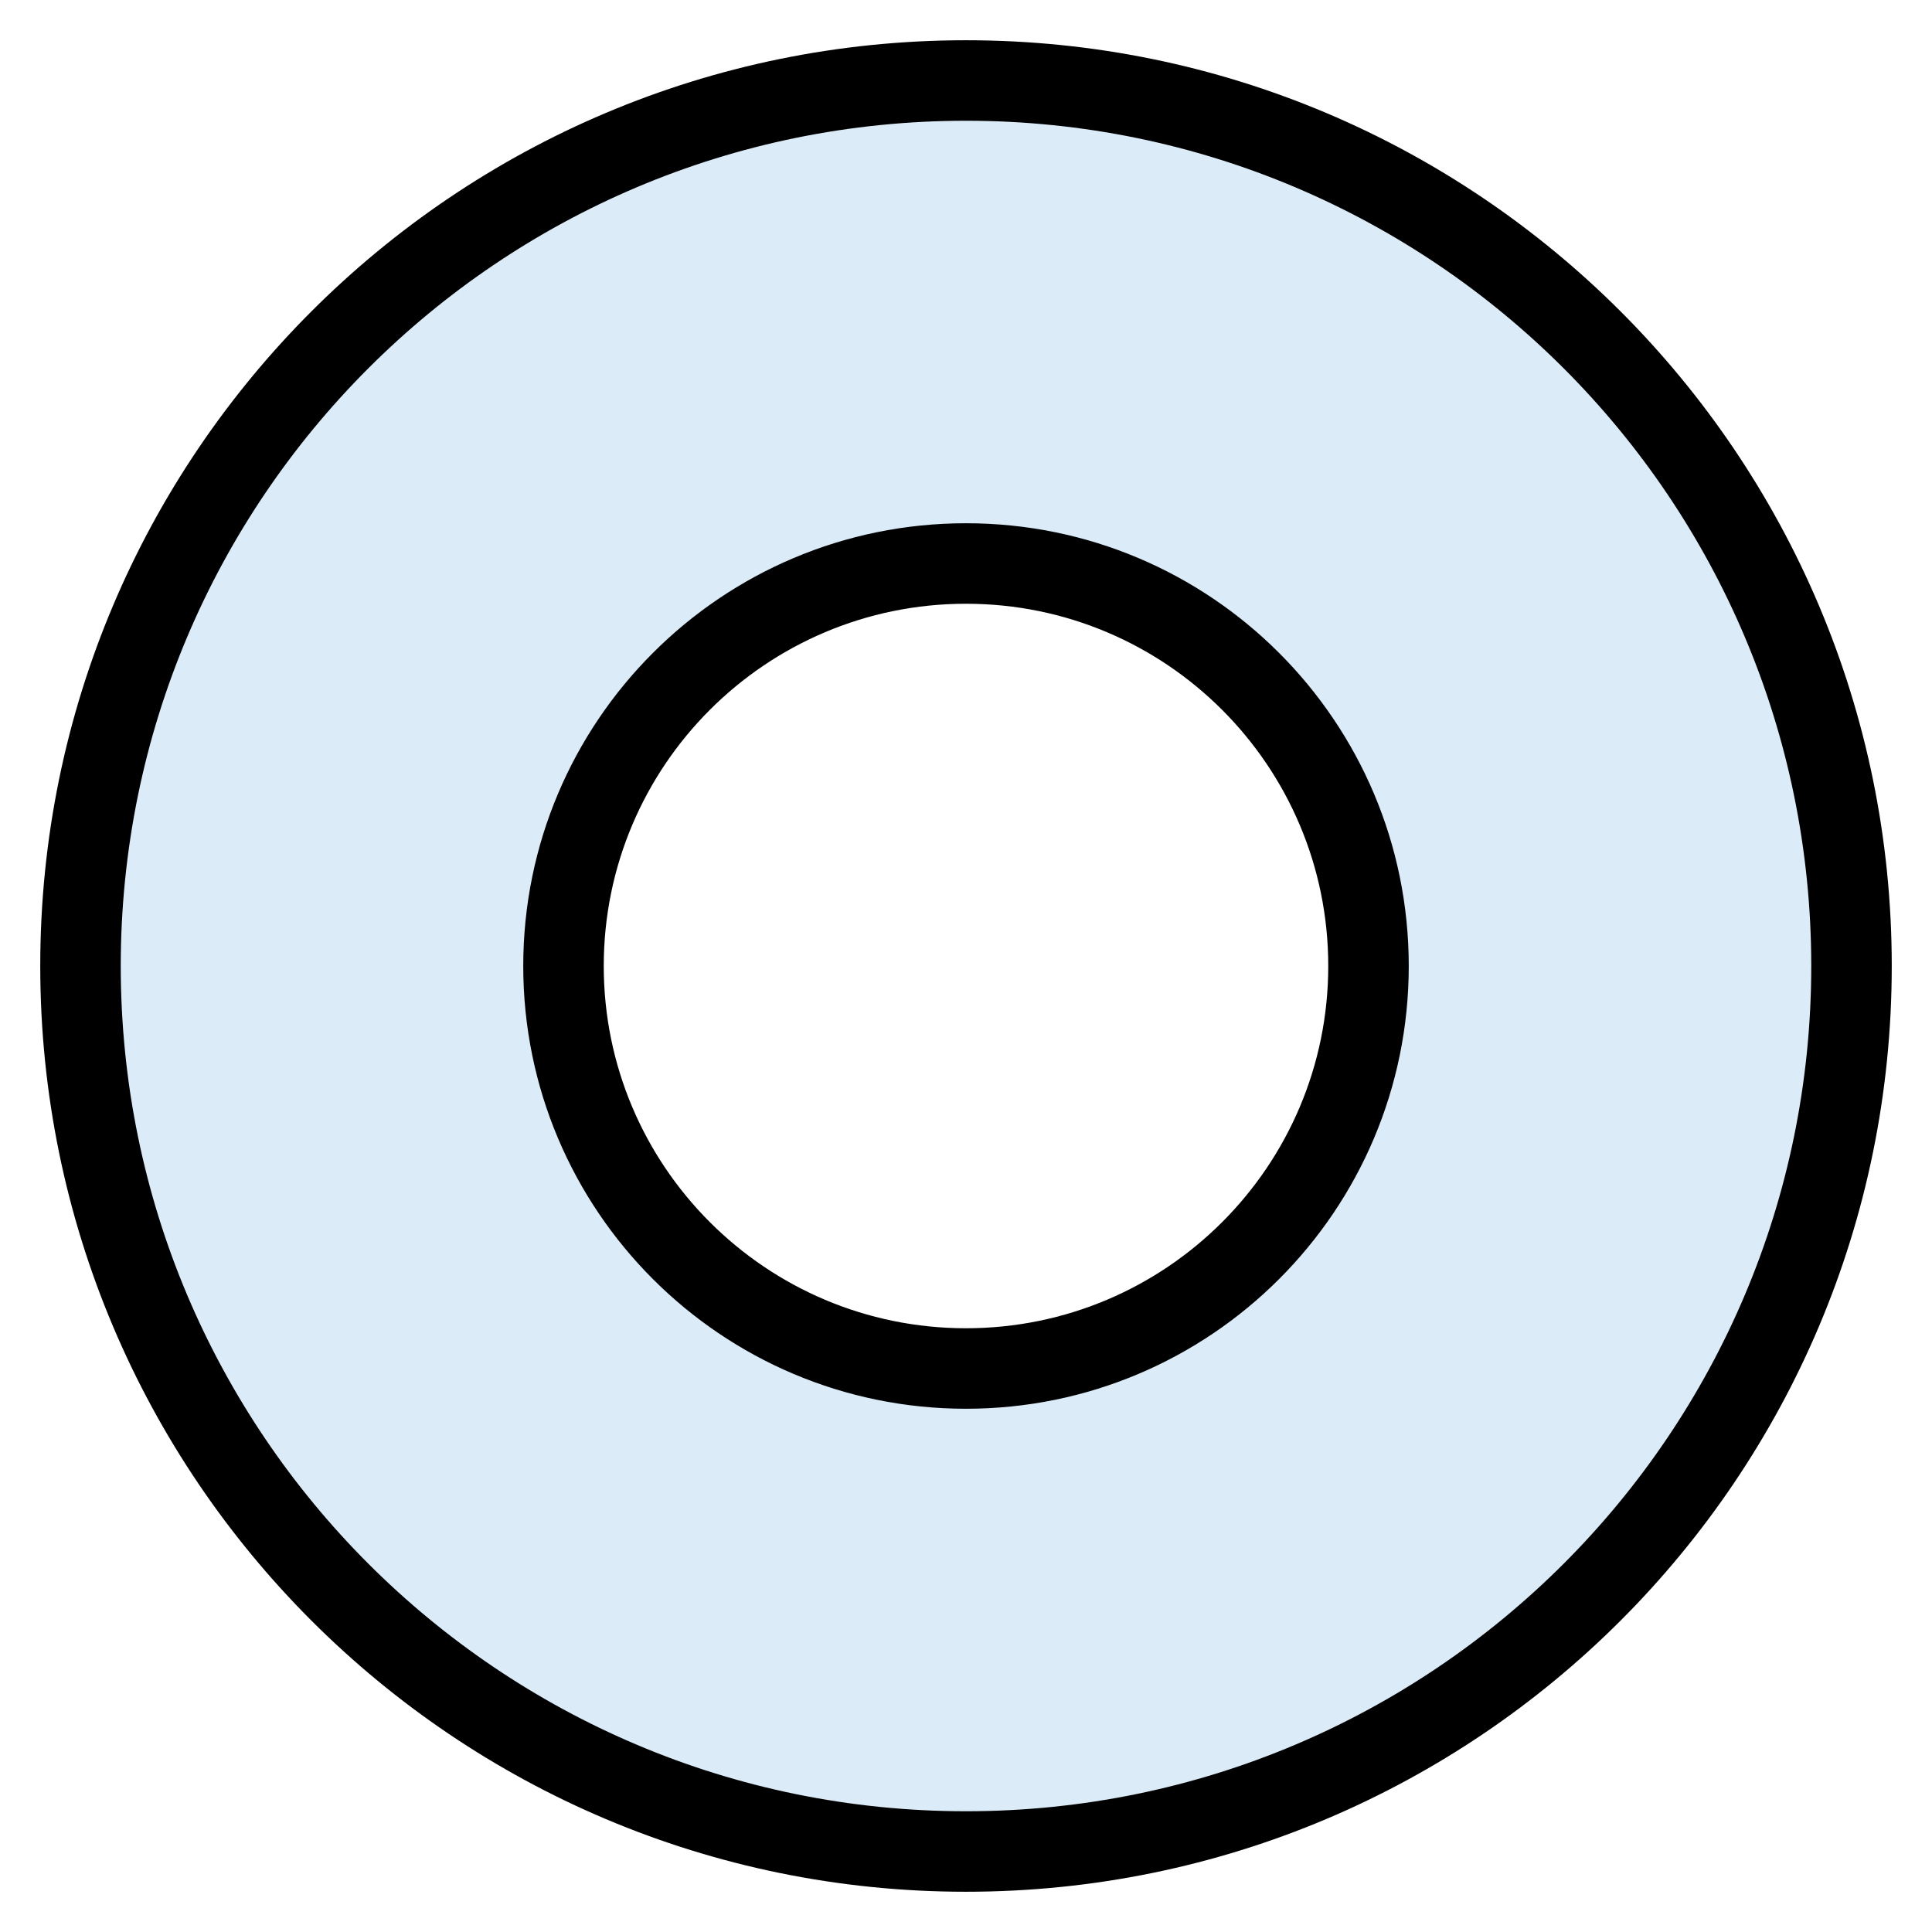 <svg xmlns="http://www.w3.org/2000/svg" width="24" height="24" viewBox="0 0 24 24" fill="none">
  <g>
    <path
      fill-rule="evenodd"
      clip-rule="evenodd"
      d="M12 23C18.075 23 23 18.075 23 12C23 5.925 18.075 1 12 1C5.925 1 1 5.925 1 12C1 18.075 5.925 23 12 23ZM12 7C14.761 7 17 9.239 17 12C17 14.761 14.761 17 12 17C9.239 17 7 14.761 7 12C7 9.239 9.239 7 12 7Z"
      fill="#DBECF8"
    />
    <path
      d="M22.5 12C22.5 17.799 17.799 22.5 12 22.5V23.5C18.351 23.5 23.5 18.351 23.5 12H22.5ZM12 1.5C17.799 1.5 22.5 6.201 22.5 12H23.5C23.5 5.649 18.351 0.5 12 0.5V1.5ZM1.5 12C1.5 6.201 6.201 1.5 12 1.5V0.5C5.649 0.5 0.5 5.649 0.5 12H1.5ZM12 22.5C6.201 22.5 1.5 17.799 1.5 12H0.5C0.5 18.351 5.649 23.5 12 23.5V22.5ZM17.5 12C17.5 8.962 15.038 6.5 12 6.5V7.5C14.485 7.5 16.5 9.515 16.5 12H17.5ZM12 17.5C15.038 17.5 17.5 15.038 17.5 12H16.5C16.5 14.485 14.485 16.5 12 16.5V17.5ZM6.5 12C6.5 15.038 8.962 17.5 12 17.5V16.5C9.515 16.5 7.5 14.485 7.5 12H6.5ZM12 6.5C8.962 6.5 6.5 8.962 6.5 12H7.5C7.5 9.515 9.515 7.5 12 7.5V6.5Z"
      fill="black"
    />
  </g>
</svg>